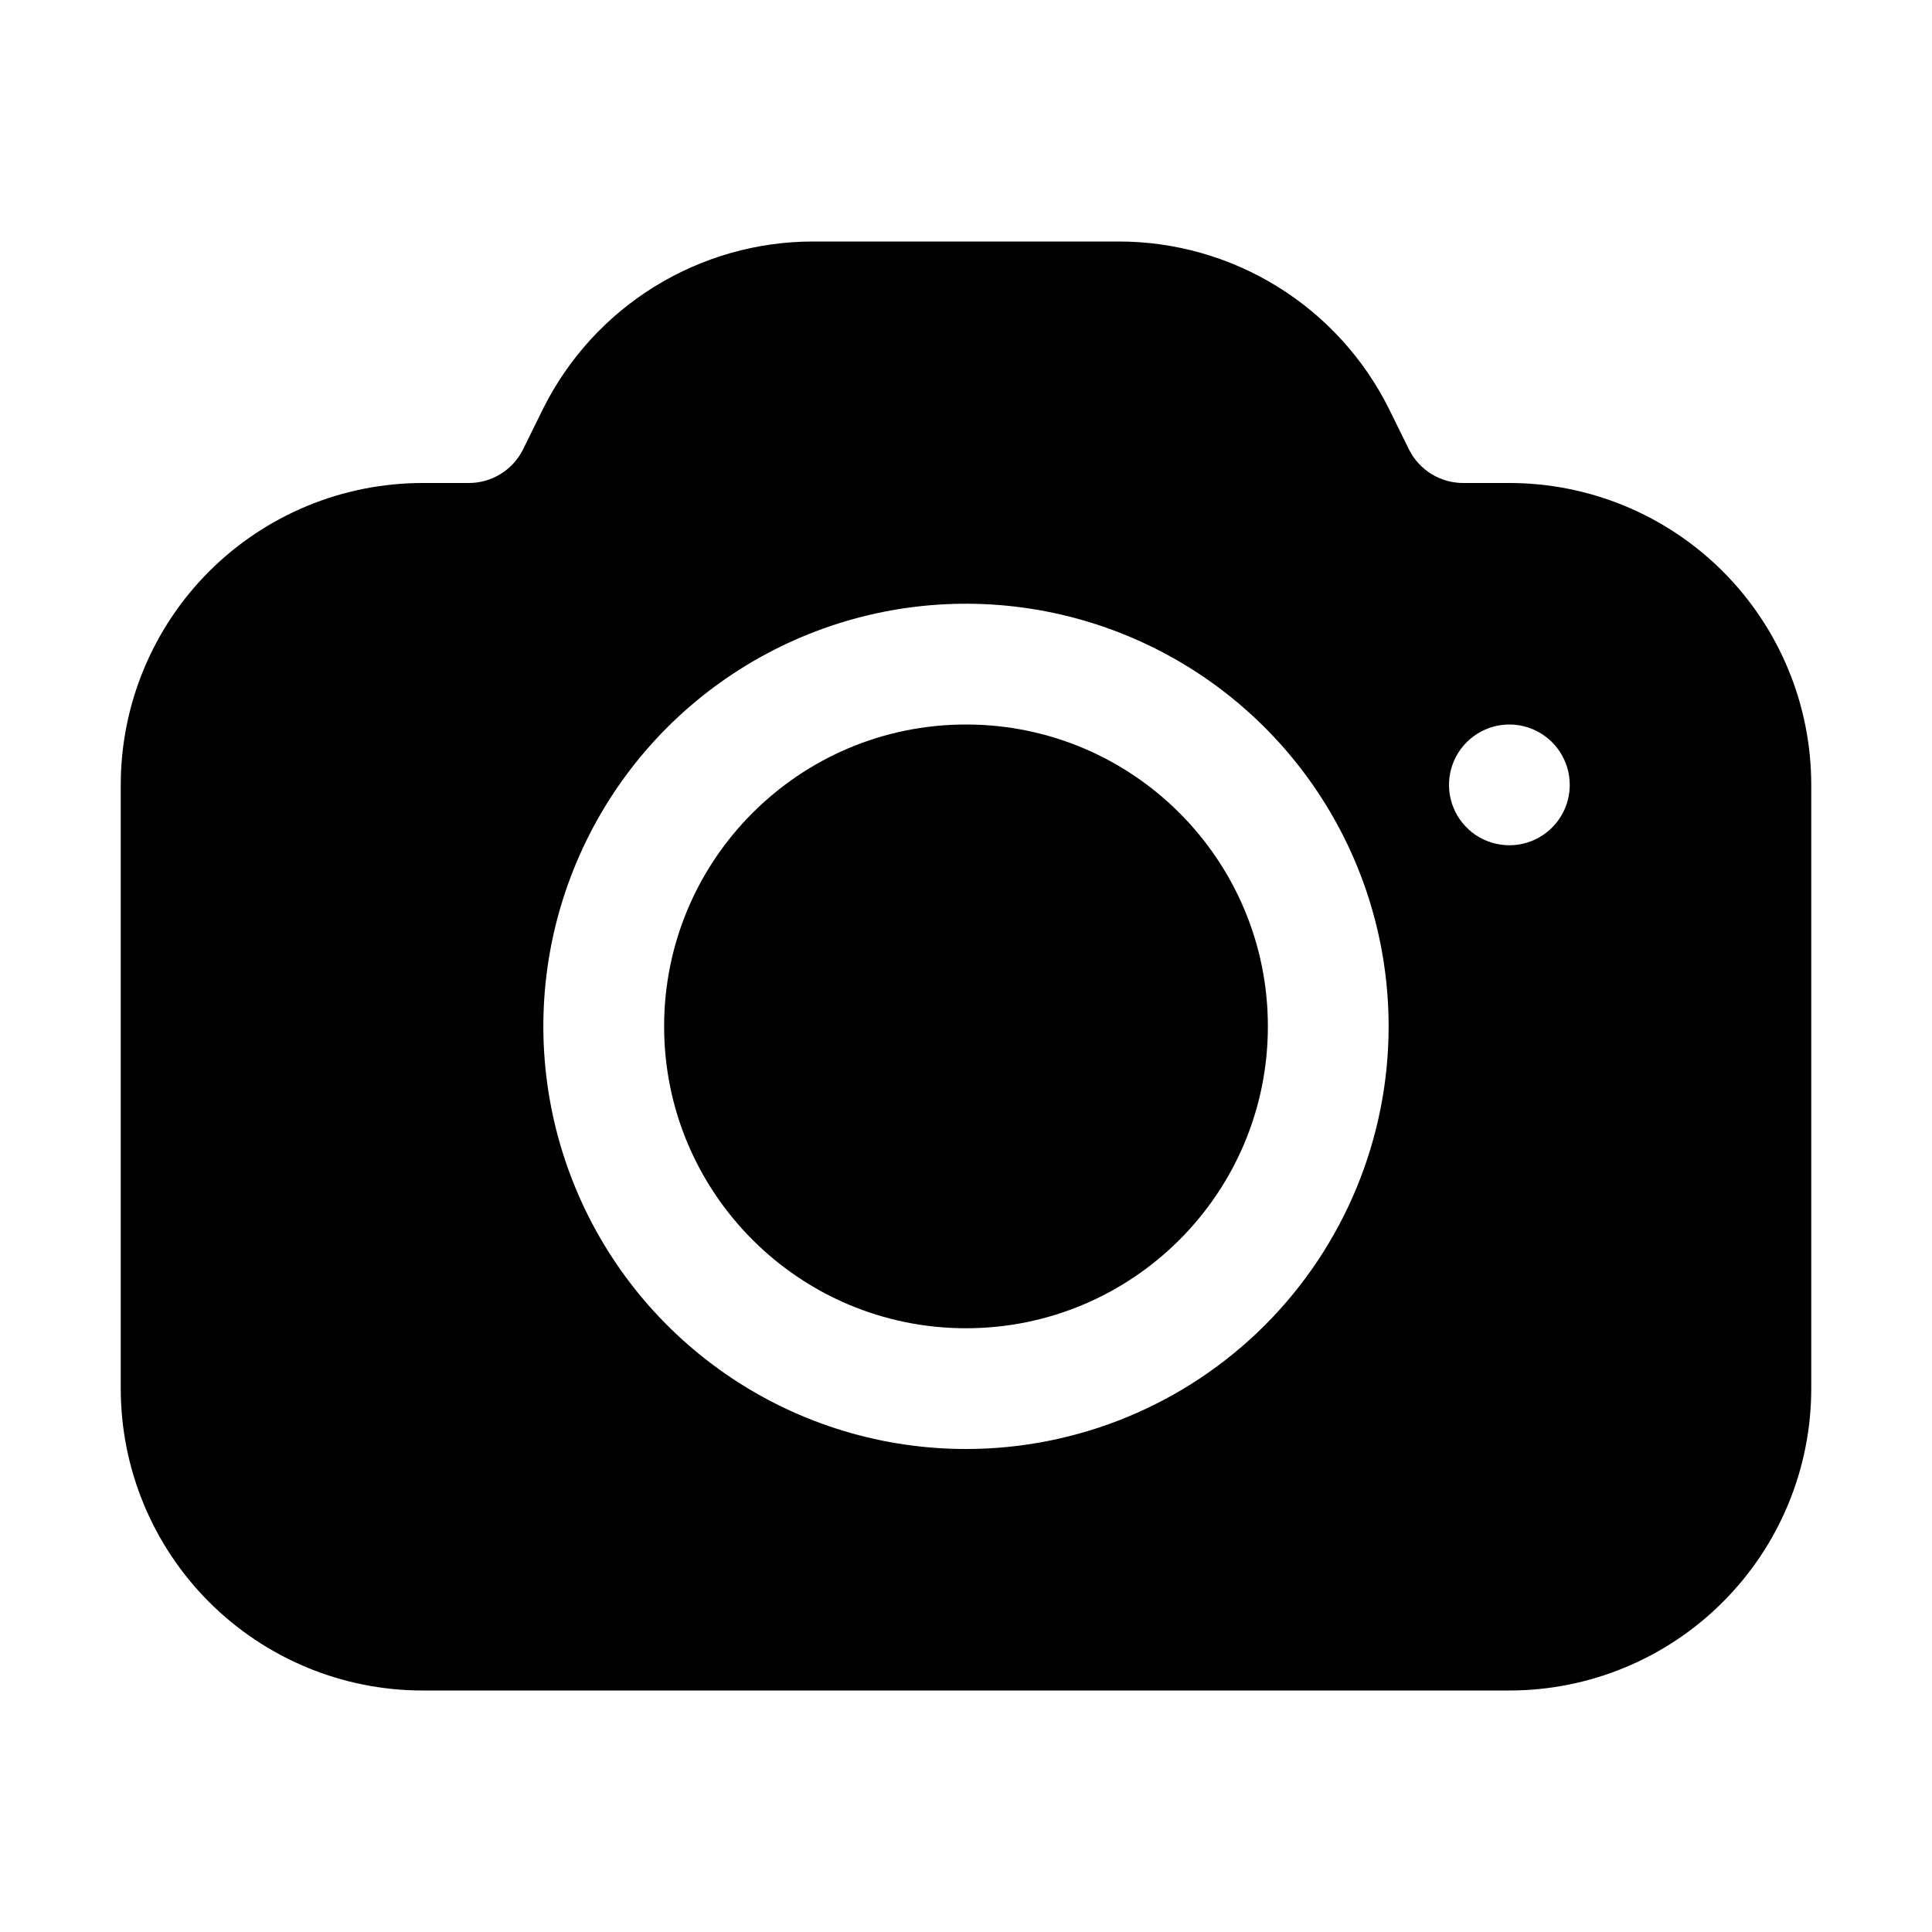 <svg xmlns="http://www.w3.org/2000/svg" width="32" height="32" fill="none" viewBox="0 0 32 32"><path fill="#000" d="M16 22C18.761 22 21 19.761 21 17C21 14.239 18.761 12 16 12C13.239 12 11 14.239 11 17C11 19.761 13.239 22 16 22Z"/><path fill="#000" d="M25 8H24.24C24.054 8.001 23.871 7.95 23.712 7.853C23.553 7.756 23.424 7.616 23.34 7.45L23 6.76C22.584 5.931 21.946 5.233 21.157 4.746C20.367 4.258 19.458 4 18.53 4H13.47C12.542 4 11.633 4.258 10.843 4.746C10.054 5.233 9.416 5.931 9 6.76L8.66 7.45C8.576 7.616 8.447 7.756 8.288 7.853C8.129 7.95 7.946 8.001 7.76 8H7C5.674 8 4.402 8.527 3.464 9.464C2.527 10.402 2 11.674 2 13V23C2 24.326 2.527 25.598 3.464 26.535C4.402 27.473 5.674 28 7 28H25C26.326 28 27.598 27.473 28.535 26.535C29.473 25.598 30 24.326 30 23V13C30 11.674 29.473 10.402 28.535 9.464C27.598 8.527 26.326 8 25 8ZM16 24C14.616 24 13.262 23.59 12.111 22.82C10.96 22.051 10.063 20.958 9.533 19.679C9.003 18.4 8.864 16.992 9.134 15.634C9.405 14.277 10.071 13.029 11.05 12.05C12.029 11.071 13.277 10.405 14.634 10.134C15.992 9.864 17.4 10.003 18.679 10.533C19.958 11.063 21.051 11.96 21.82 13.111C22.59 14.262 23 15.616 23 17C23 18.857 22.262 20.637 20.95 21.95C19.637 23.262 17.857 24 16 24ZM25 14C24.802 14 24.609 13.941 24.444 13.832C24.28 13.722 24.152 13.565 24.076 13.383C24 13.2 23.981 12.999 24.019 12.805C24.058 12.611 24.153 12.433 24.293 12.293C24.433 12.153 24.611 12.058 24.805 12.019C24.999 11.981 25.2 12 25.383 12.076C25.565 12.152 25.722 12.28 25.831 12.444C25.941 12.609 26 12.802 26 13C26 13.265 25.895 13.52 25.707 13.707C25.52 13.895 25.265 14 25 14Z"/></svg>